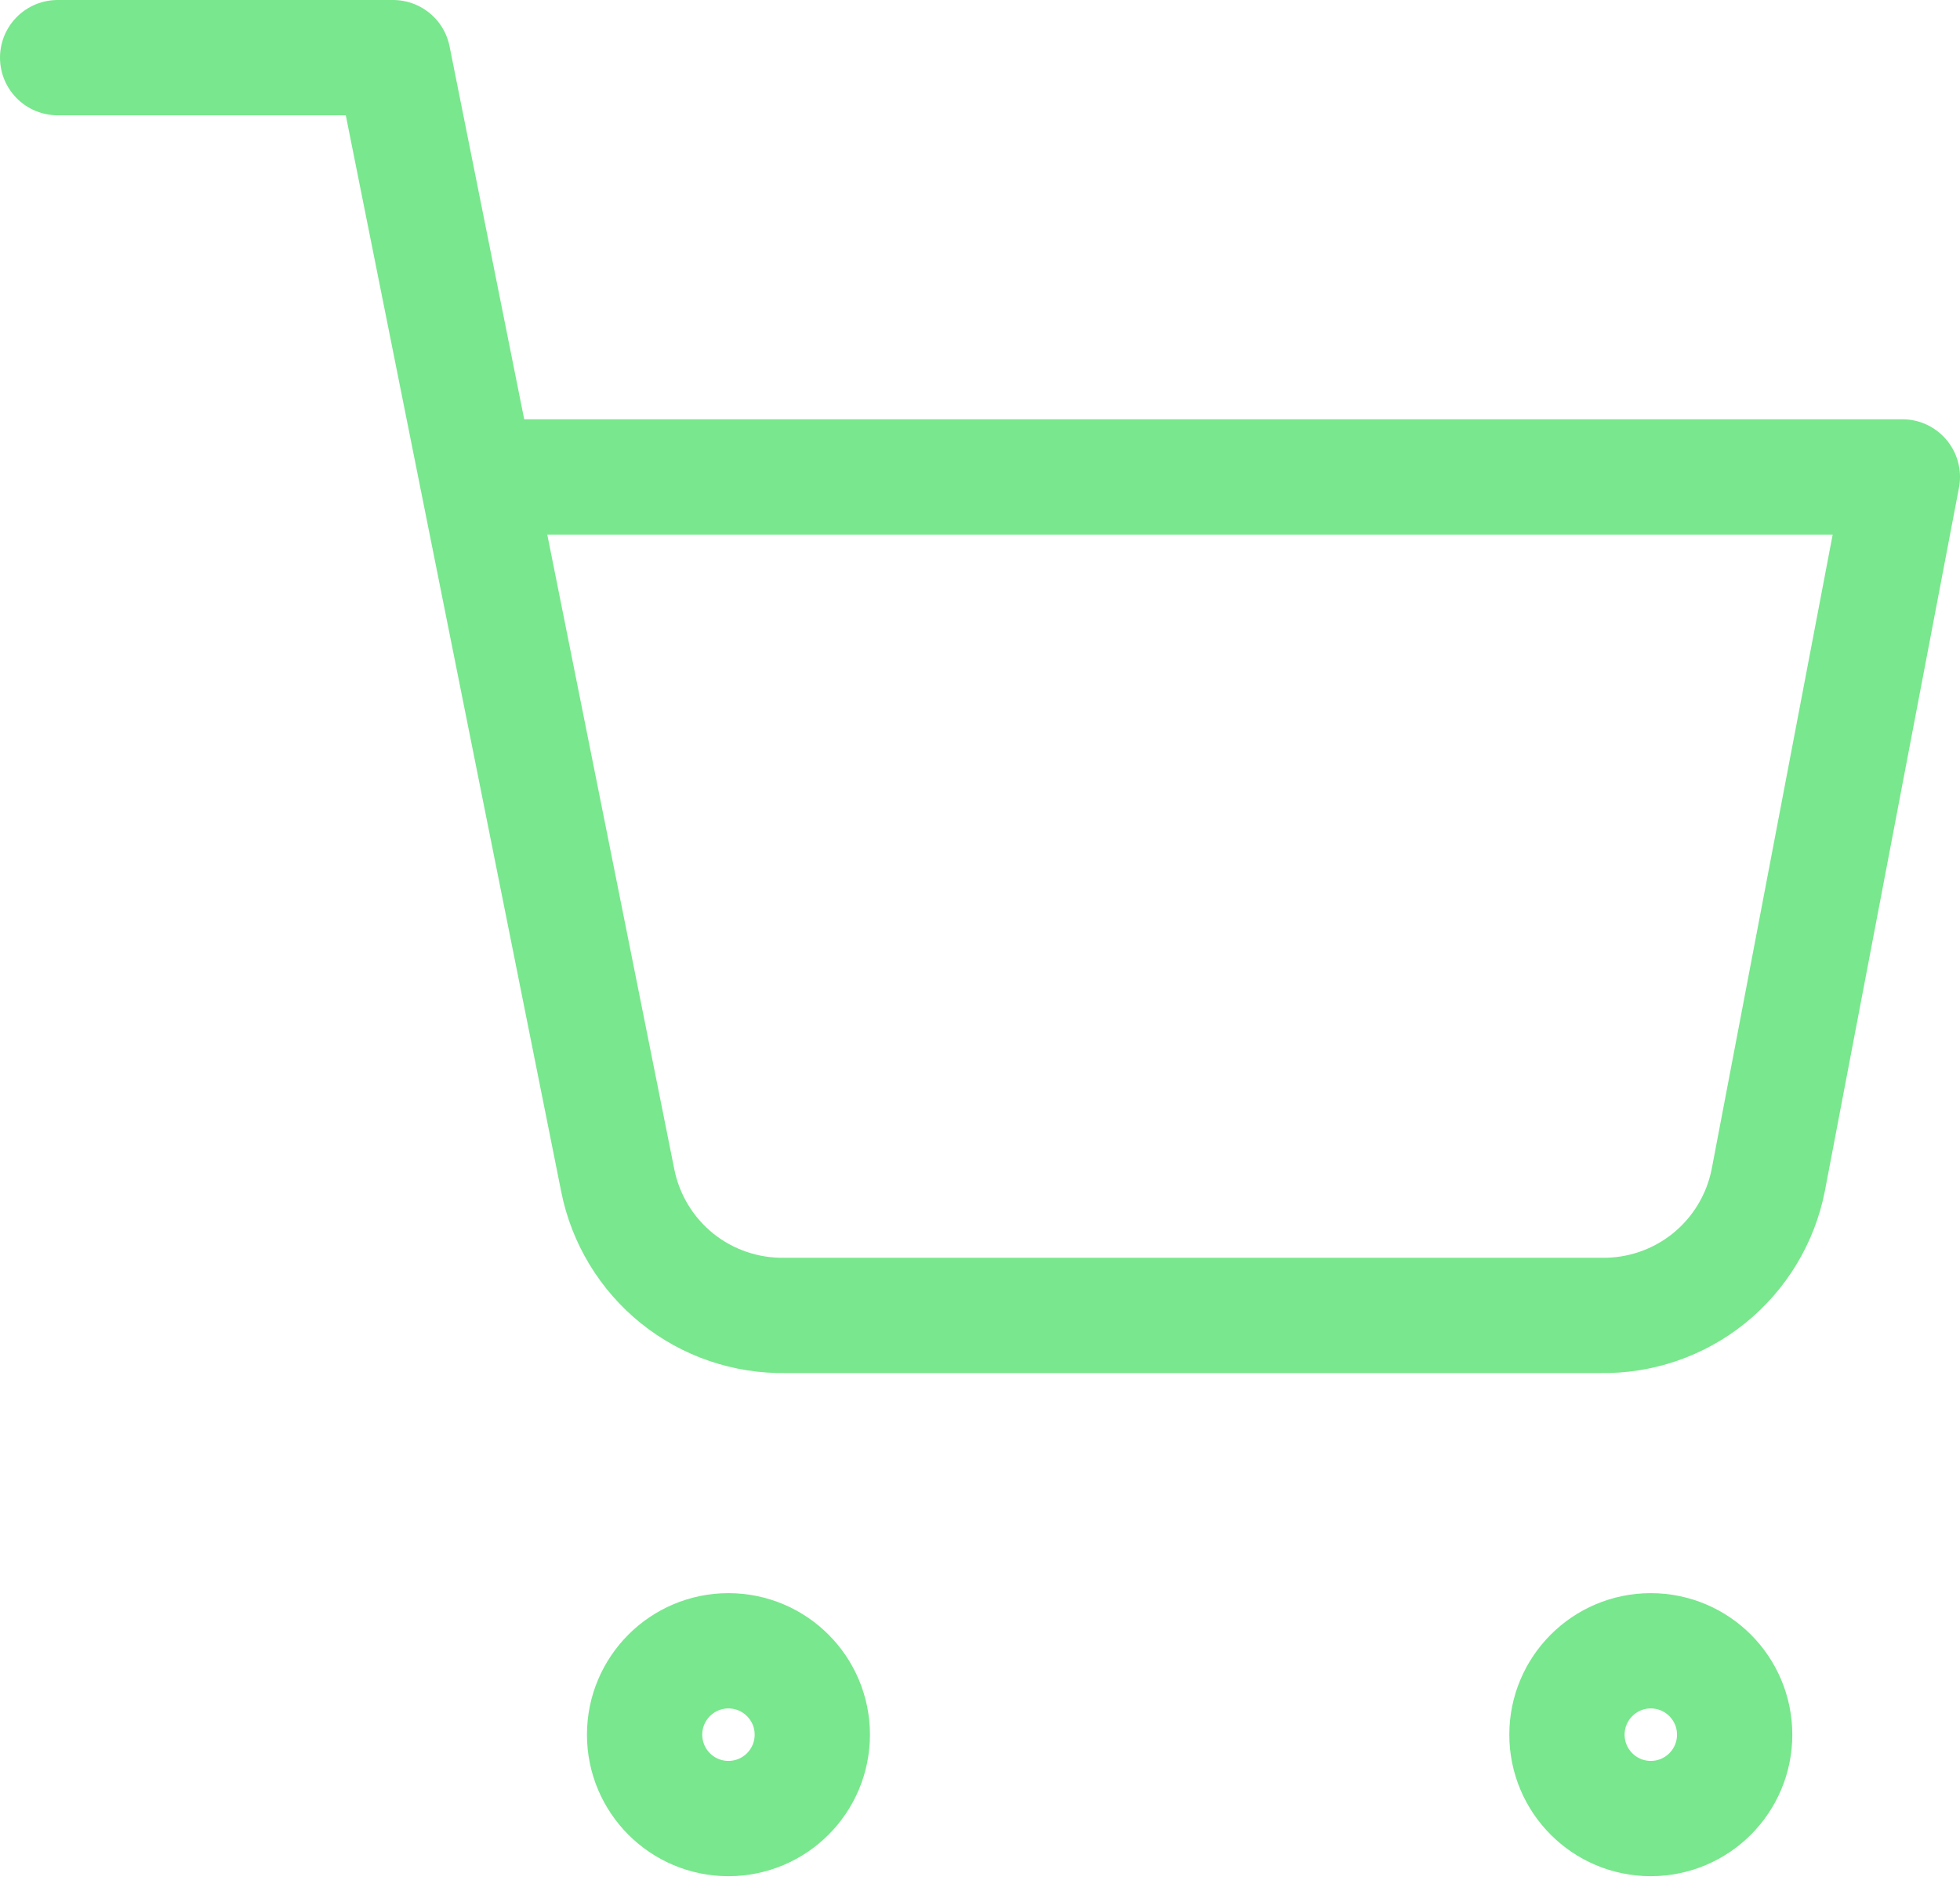 <svg width="34" height="33" viewBox="0 0 34 33" fill="none" xmlns="http://www.w3.org/2000/svg">
<path d="M12.636 31.546C13.44 31.546 14.091 30.894 14.091 30.091C14.091 29.288 13.44 28.636 12.636 28.636C11.833 28.636 11.182 29.288 11.182 30.091C11.182 30.894 11.833 31.546 12.636 31.546Z" stroke="#79E78D" stroke-width="2" stroke-linecap="round" stroke-linejoin="round"/>
<path d="M28.636 31.546C29.44 31.546 30.091 30.894 30.091 30.091C30.091 29.288 29.44 28.636 28.636 28.636C27.833 28.636 27.182 29.288 27.182 30.091C27.182 30.894 27.833 31.546 28.636 31.546Z" stroke="#79E78D" stroke-width="2" stroke-linecap="round" stroke-linejoin="round"/>
<path d="M1 1H6.818L10.716 20.476C10.849 21.146 11.214 21.748 11.745 22.176C12.277 22.604 12.943 22.831 13.626 22.818H27.764C28.446 22.831 29.112 22.604 29.644 22.176C30.175 21.748 30.54 21.146 30.673 20.476L33 8.273H8.273" stroke="#79E78D" stroke-width="2" stroke-linecap="round" stroke-linejoin="round"/>
</svg>
